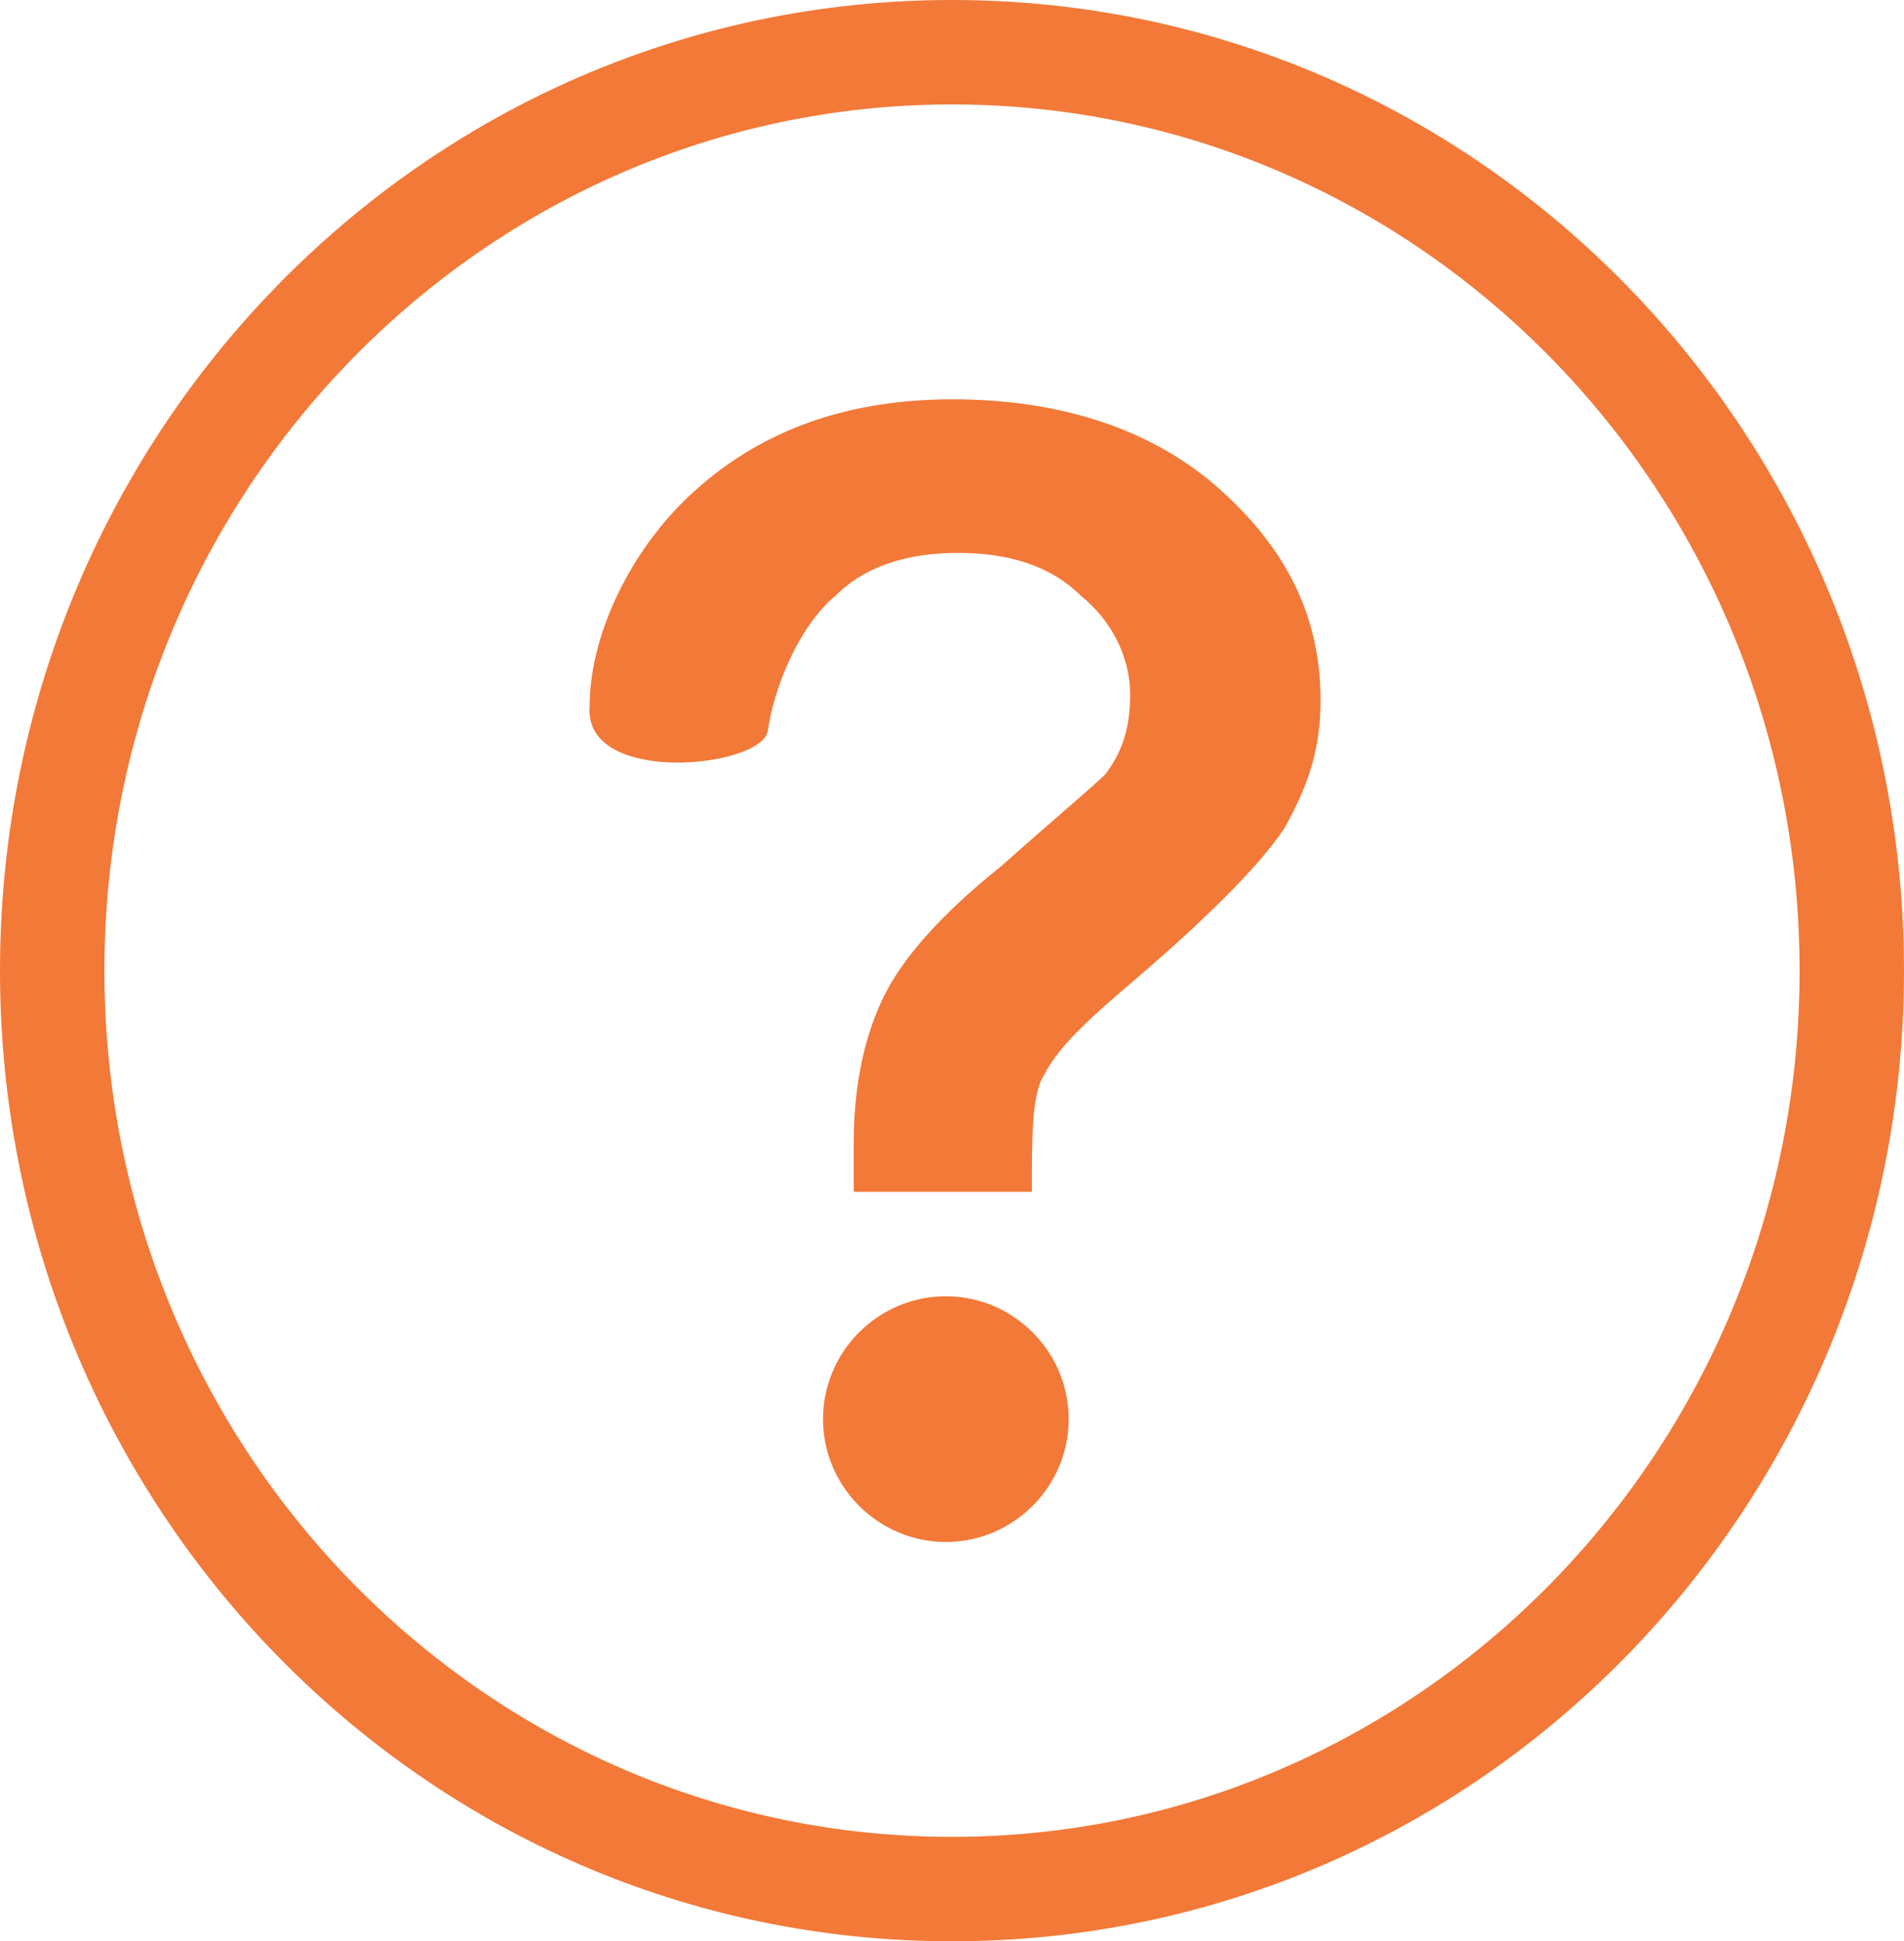 <svg xmlns="http://www.w3.org/2000/svg" viewBox="-160 100.4 31 31.6">
<style type="text/css">
	.st0{fill:#F37938;}
</style>
<path class="st0" d="M-144.5,132c-8.6,0-15.5-7.1-15.5-15.8s6.9-15.8,15.5-15.8c8.6,0,15.5,7.1,15.5,15.8S-135.9,132-144.5,132z
	 M-144.5,102.1c-7.6,0-13.8,6.3-13.8,14.1s6.2,14.1,13.8,14.1c7.6,0,13.8-6.3,13.8-14.1S-136.9,102.1-144.5,102.1z"/>
<path class="st0" d="M-144.6,125.5c-1.1,0-2-0.9-2-2s0.9-2,2-2c1.1,0,2,0.9,2,2S-143.5,125.5-144.6,125.5L-144.6,125.5L-144.6,125.5
	z M-139.1,113.9c-0.4,0.6-1.3,1.5-2.6,2.6c-0.7,0.6-1.1,1-1.3,1.4c-0.2,0.3-0.2,1-0.2,1.9h-2.9c0-0.4,0-0.7,0-0.8
	c0-1,0.2-1.8,0.5-2.4s0.9-1.3,1.9-2.1c0.9-0.8,1.5-1.3,1.7-1.5c0.3-0.4,0.4-0.8,0.4-1.3c0-0.6-0.3-1.2-0.8-1.6
	c-0.5-0.5-1.2-0.7-2-0.7c-0.8,0-1.5,0.2-2,0.7c-0.6,0.5-1,1.5-1.1,2.2c-0.1,0.6-3,0.9-2.9-0.4c0-1.2,0.7-2.6,1.7-3.5
	c1.1-1,2.5-1.5,4.2-1.5c1.8,0,3.3,0.5,4.4,1.5c1.1,1,1.6,2.1,1.6,3.4C-138.5,112.6-138.7,113.2-139.1,113.9L-139.1,113.9
	L-139.1,113.9z"/>
</svg>
